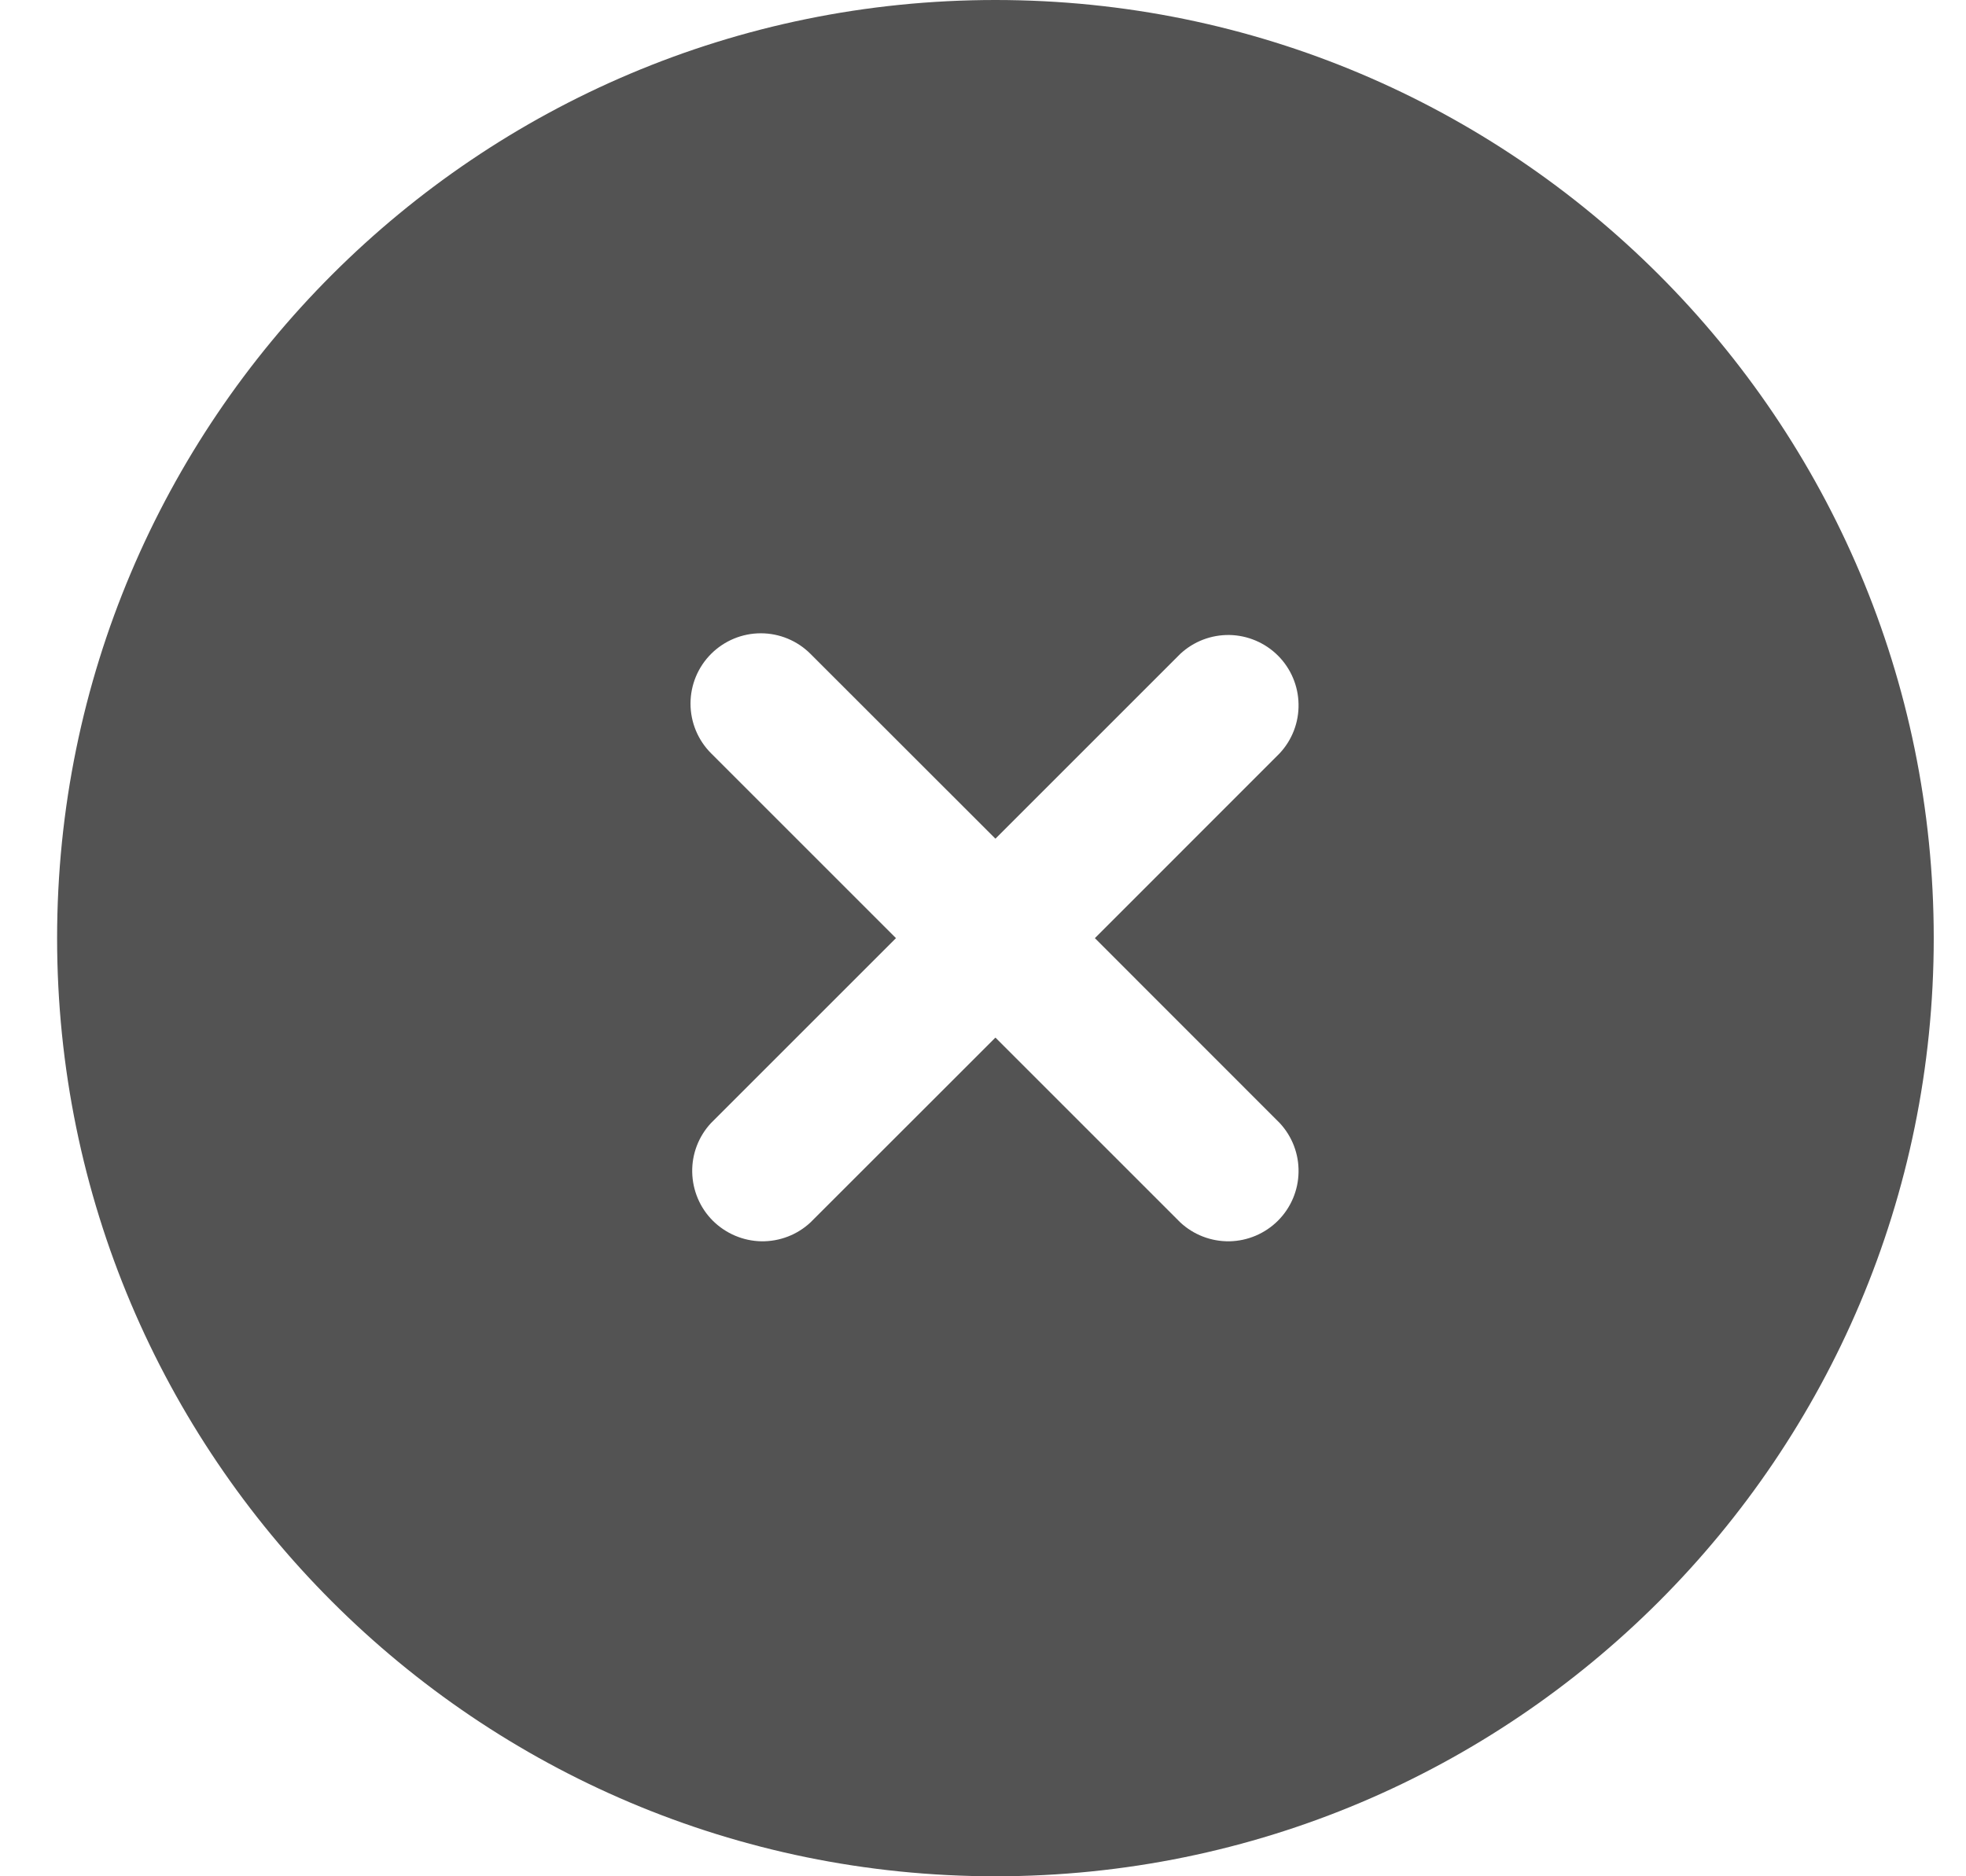 <svg
  width="22"
  height="21"
  viewBox="0 0 22 21"
  fill="#535353"
  xmlns="http://www.w3.org/2000/svg"
>
  <path
    fill-rule="evenodd"
    clip-rule="evenodd"
    d="M21.639 10.5C21.639 16.299 16.938 21 11.139 21C5.34 21 0.639 16.299 0.639 10.5C0.639 4.701 5.34 0 11.139 0C16.938 0 21.639 4.701 21.639 10.5ZM7.957 7.319C8.105 7.171 8.305 7.088 8.514 7.088C8.722 7.088 8.923 7.171 9.07 7.319L11.139 9.387L13.207 7.319C13.357 7.179 13.554 7.104 13.758 7.107C13.962 7.111 14.157 7.194 14.301 7.338C14.445 7.482 14.528 7.677 14.531 7.881C14.535 8.085 14.459 8.282 14.32 8.431L12.252 10.5L14.32 12.569C14.459 12.718 14.535 12.915 14.531 13.119C14.528 13.323 14.445 13.518 14.301 13.662C14.157 13.806 13.962 13.889 13.758 13.893C13.554 13.896 13.357 13.821 13.207 13.681L11.139 11.613L9.07 13.681C8.921 13.821 8.723 13.896 8.519 13.893C8.315 13.889 8.121 13.806 7.976 13.662C7.832 13.518 7.75 13.323 7.746 13.119C7.742 12.915 7.818 12.718 7.957 12.569L10.026 10.5L7.957 8.431C7.81 8.284 7.727 8.084 7.727 7.875C7.727 7.666 7.81 7.466 7.957 7.319Z"
  />
</svg>